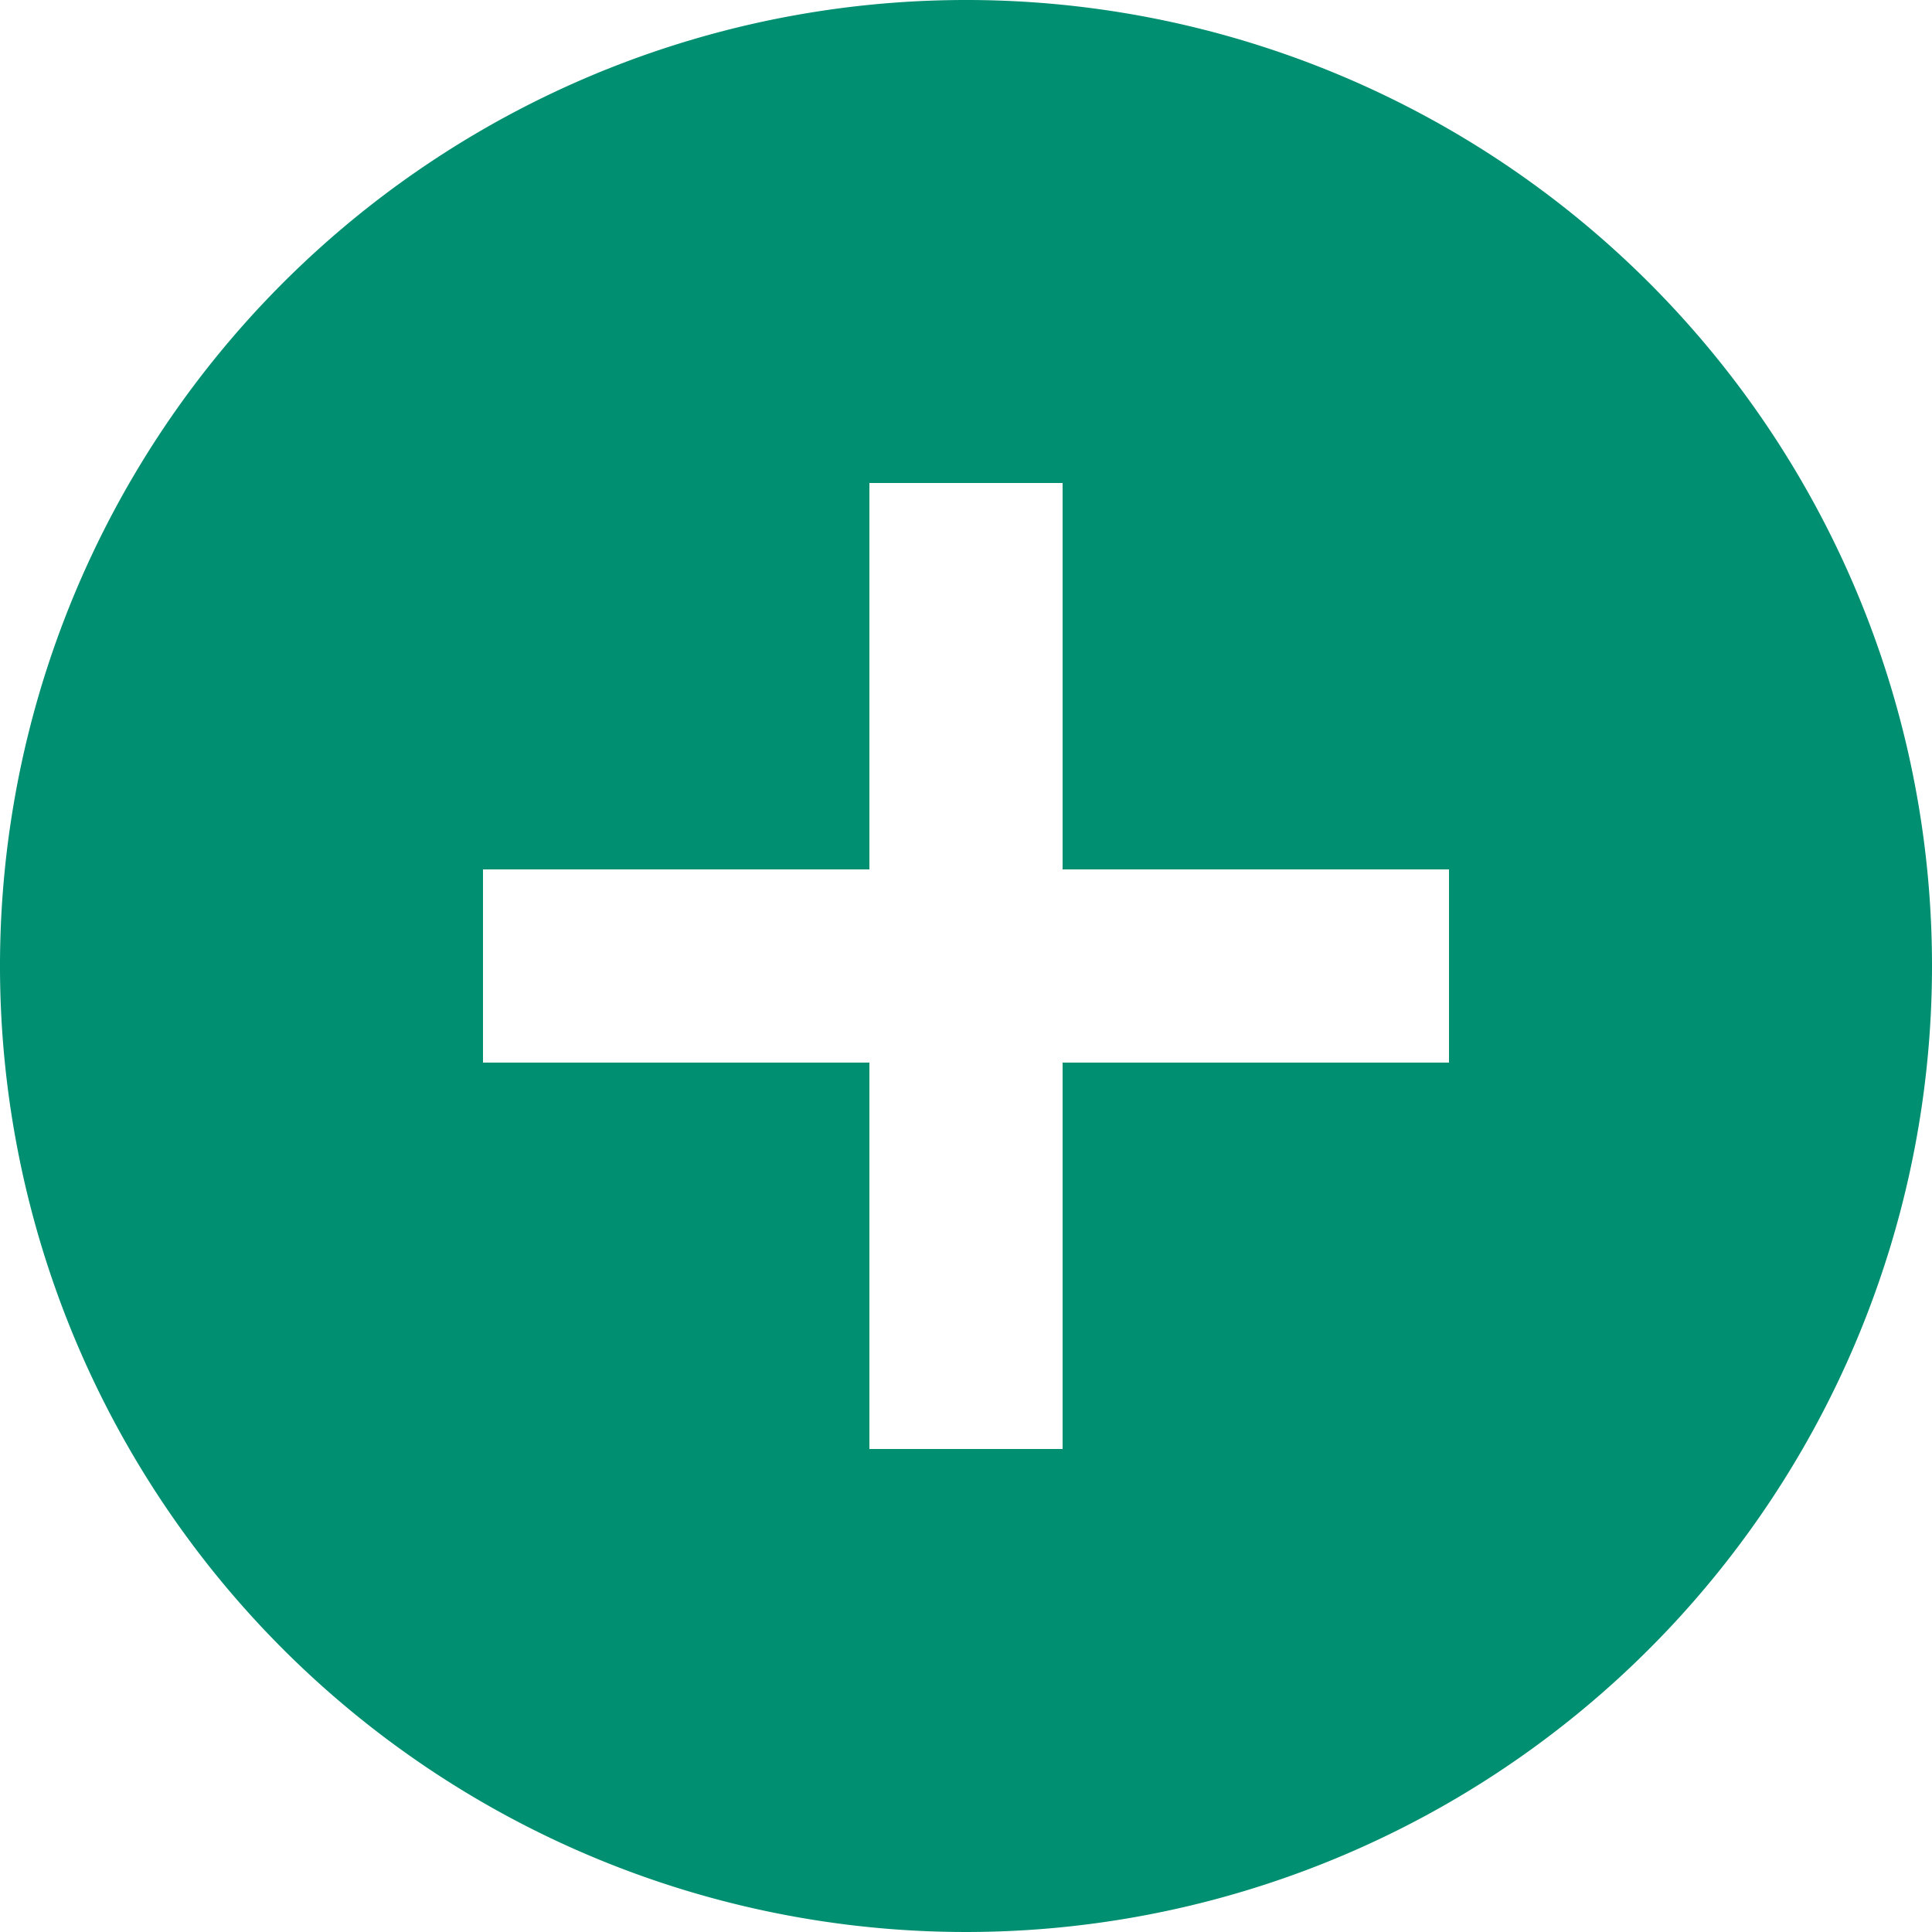 <svg xmlns="http://www.w3.org/2000/svg" width="40" height="40" viewBox="0 0 40 40"><defs><style>.a{fill:#008f71;}</style></defs><path class="a" d="M24,4A20,20,0,1,0,44,24,19.994,19.994,0,0,0,24,4ZM34,26H26v8H22V26H14V22h8V14h4v8h8Z" transform="translate(-4 -4)"/></svg>
